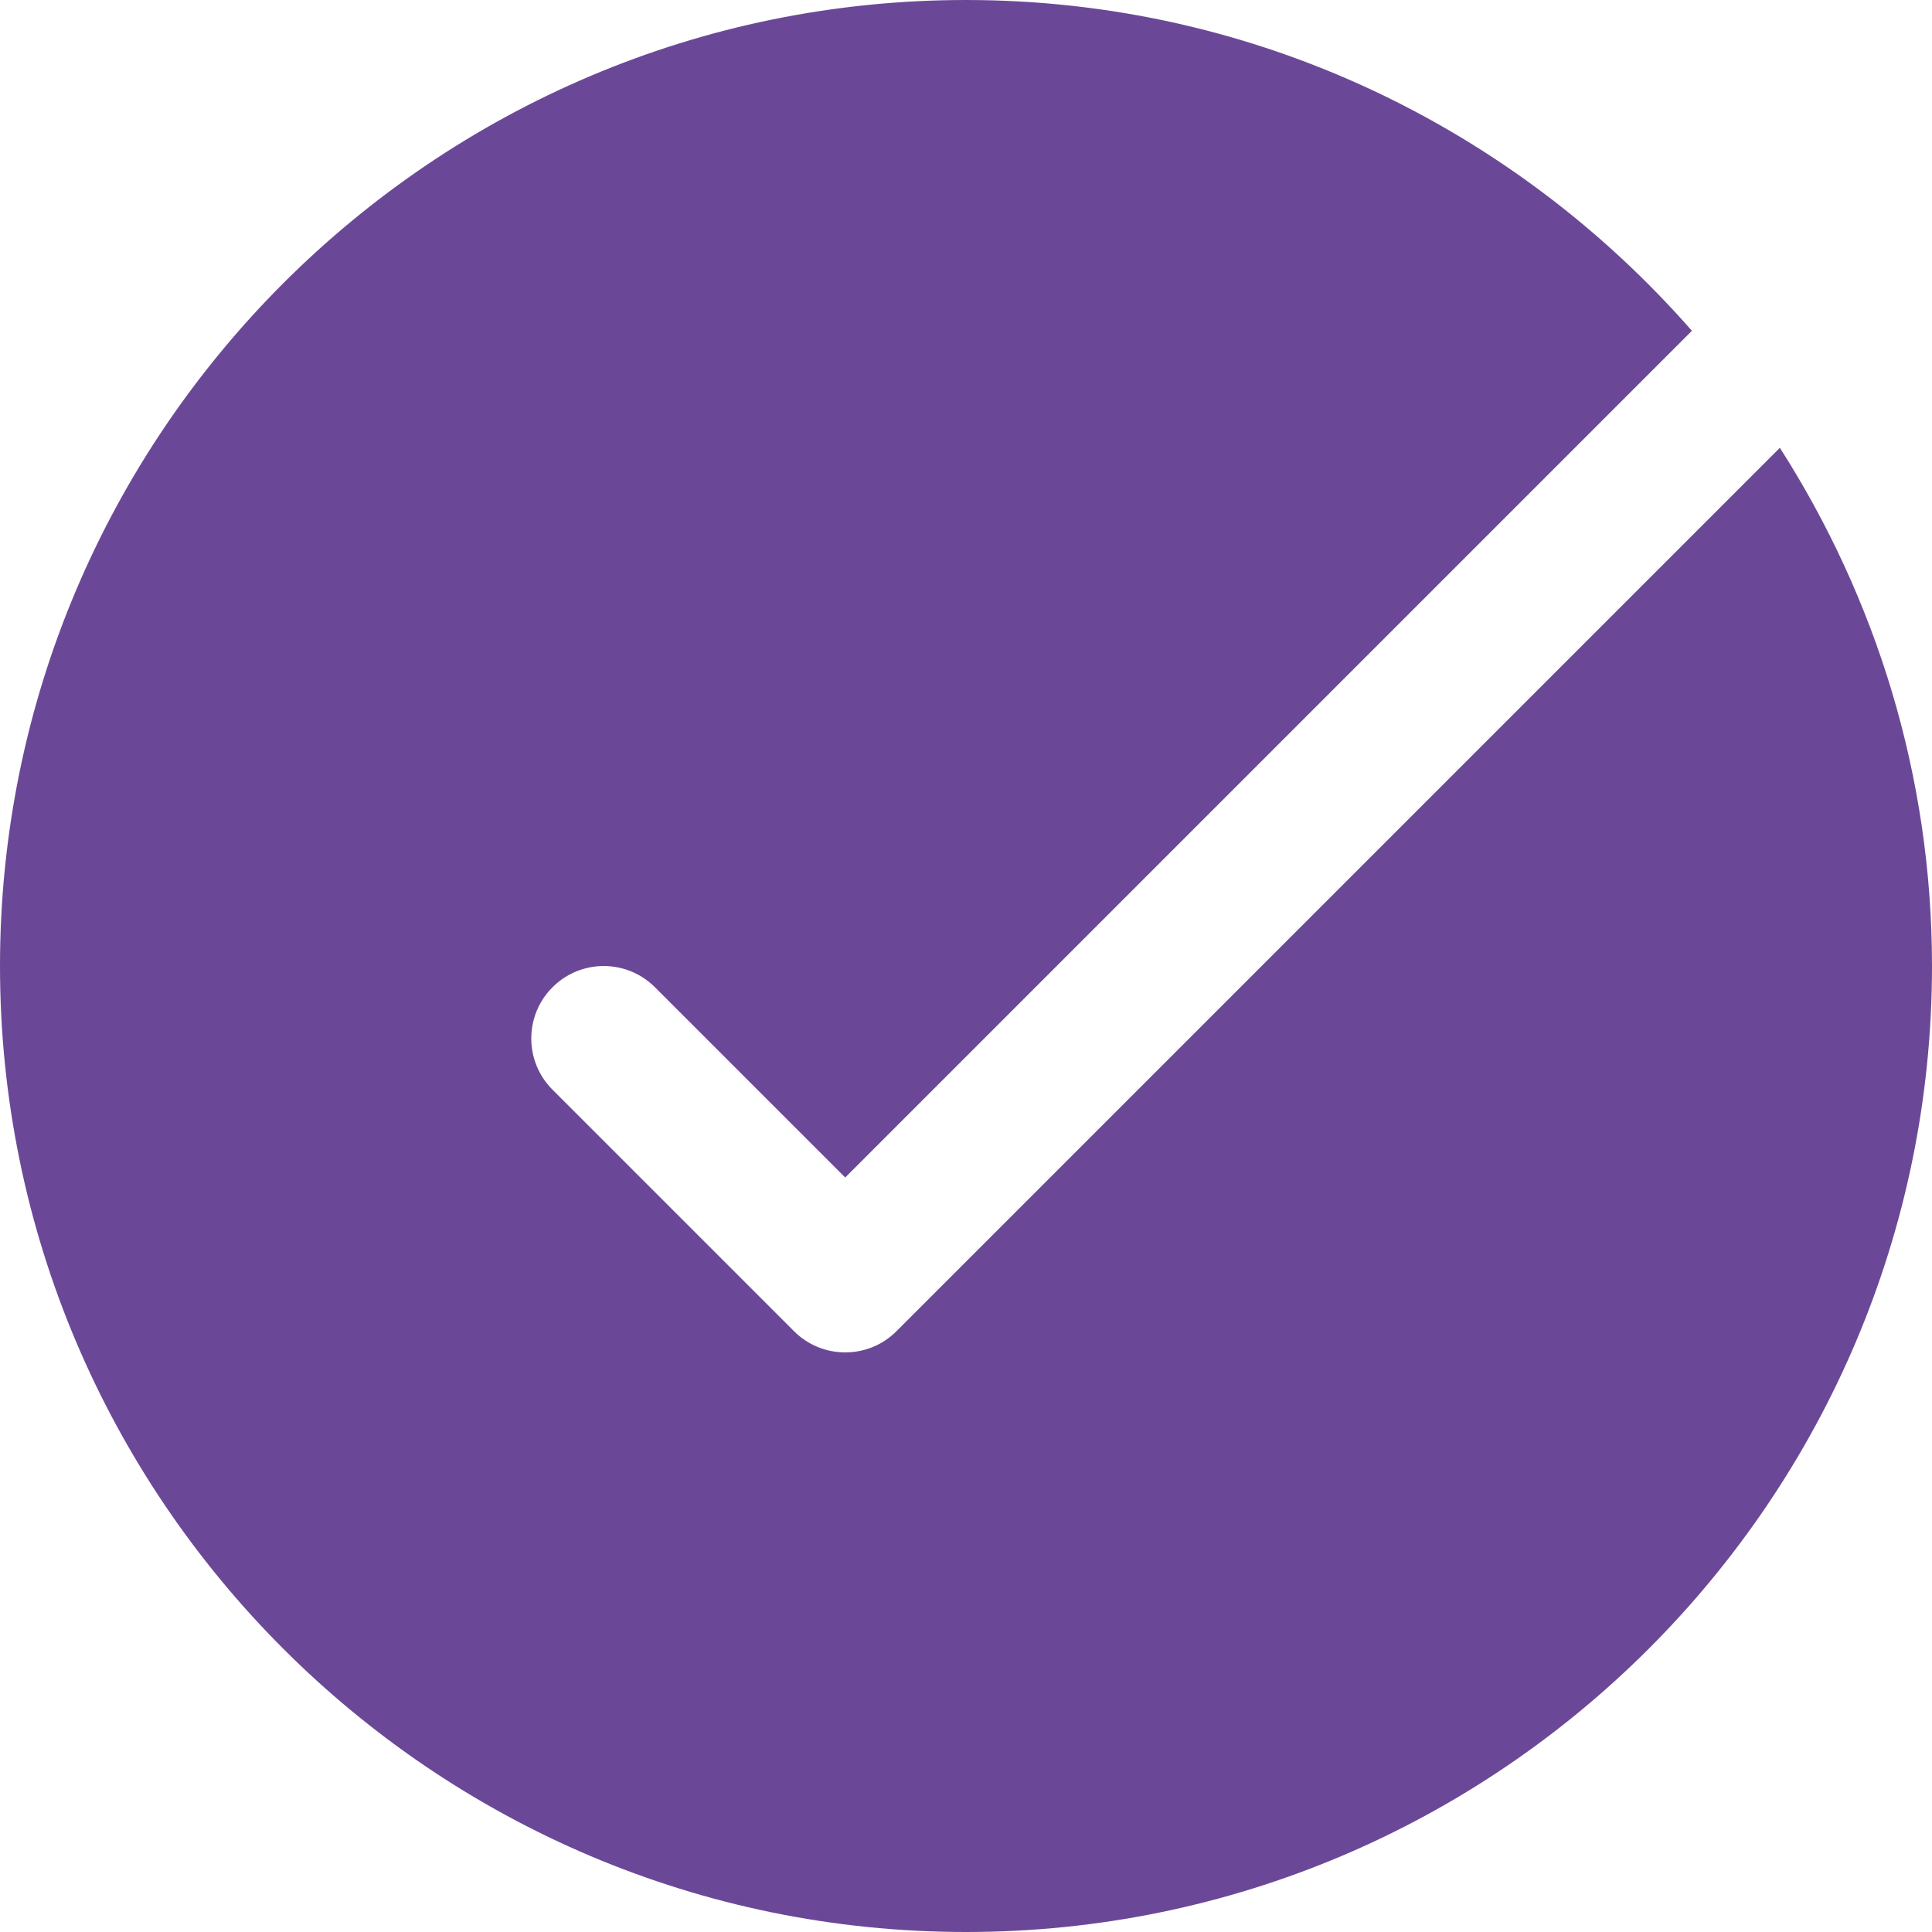 <svg width="120" height="120" viewBox="0 0 120 120" fill="none" xmlns="http://www.w3.org/2000/svg">
<path d="M110.55 27.813L55.68 82.683C54.804 83.562 53.652 84 52.5 84C51.348 84 50.196 83.562 49.317 82.683L34.317 67.683C32.559 65.925 32.559 63.078 34.317 61.32C36.075 59.562 38.922 59.562 40.68 61.32L52.497 73.137L105.087 20.547C94.083 7.983 77.973 0 60 0C26.916 0 0 26.916 0 60C0 93.084 26.916 120 60 120C93.084 120 120 93.084 120 60C120 48.153 116.502 37.125 110.55 27.813Z" fill="#6B4897"/>
</svg>
